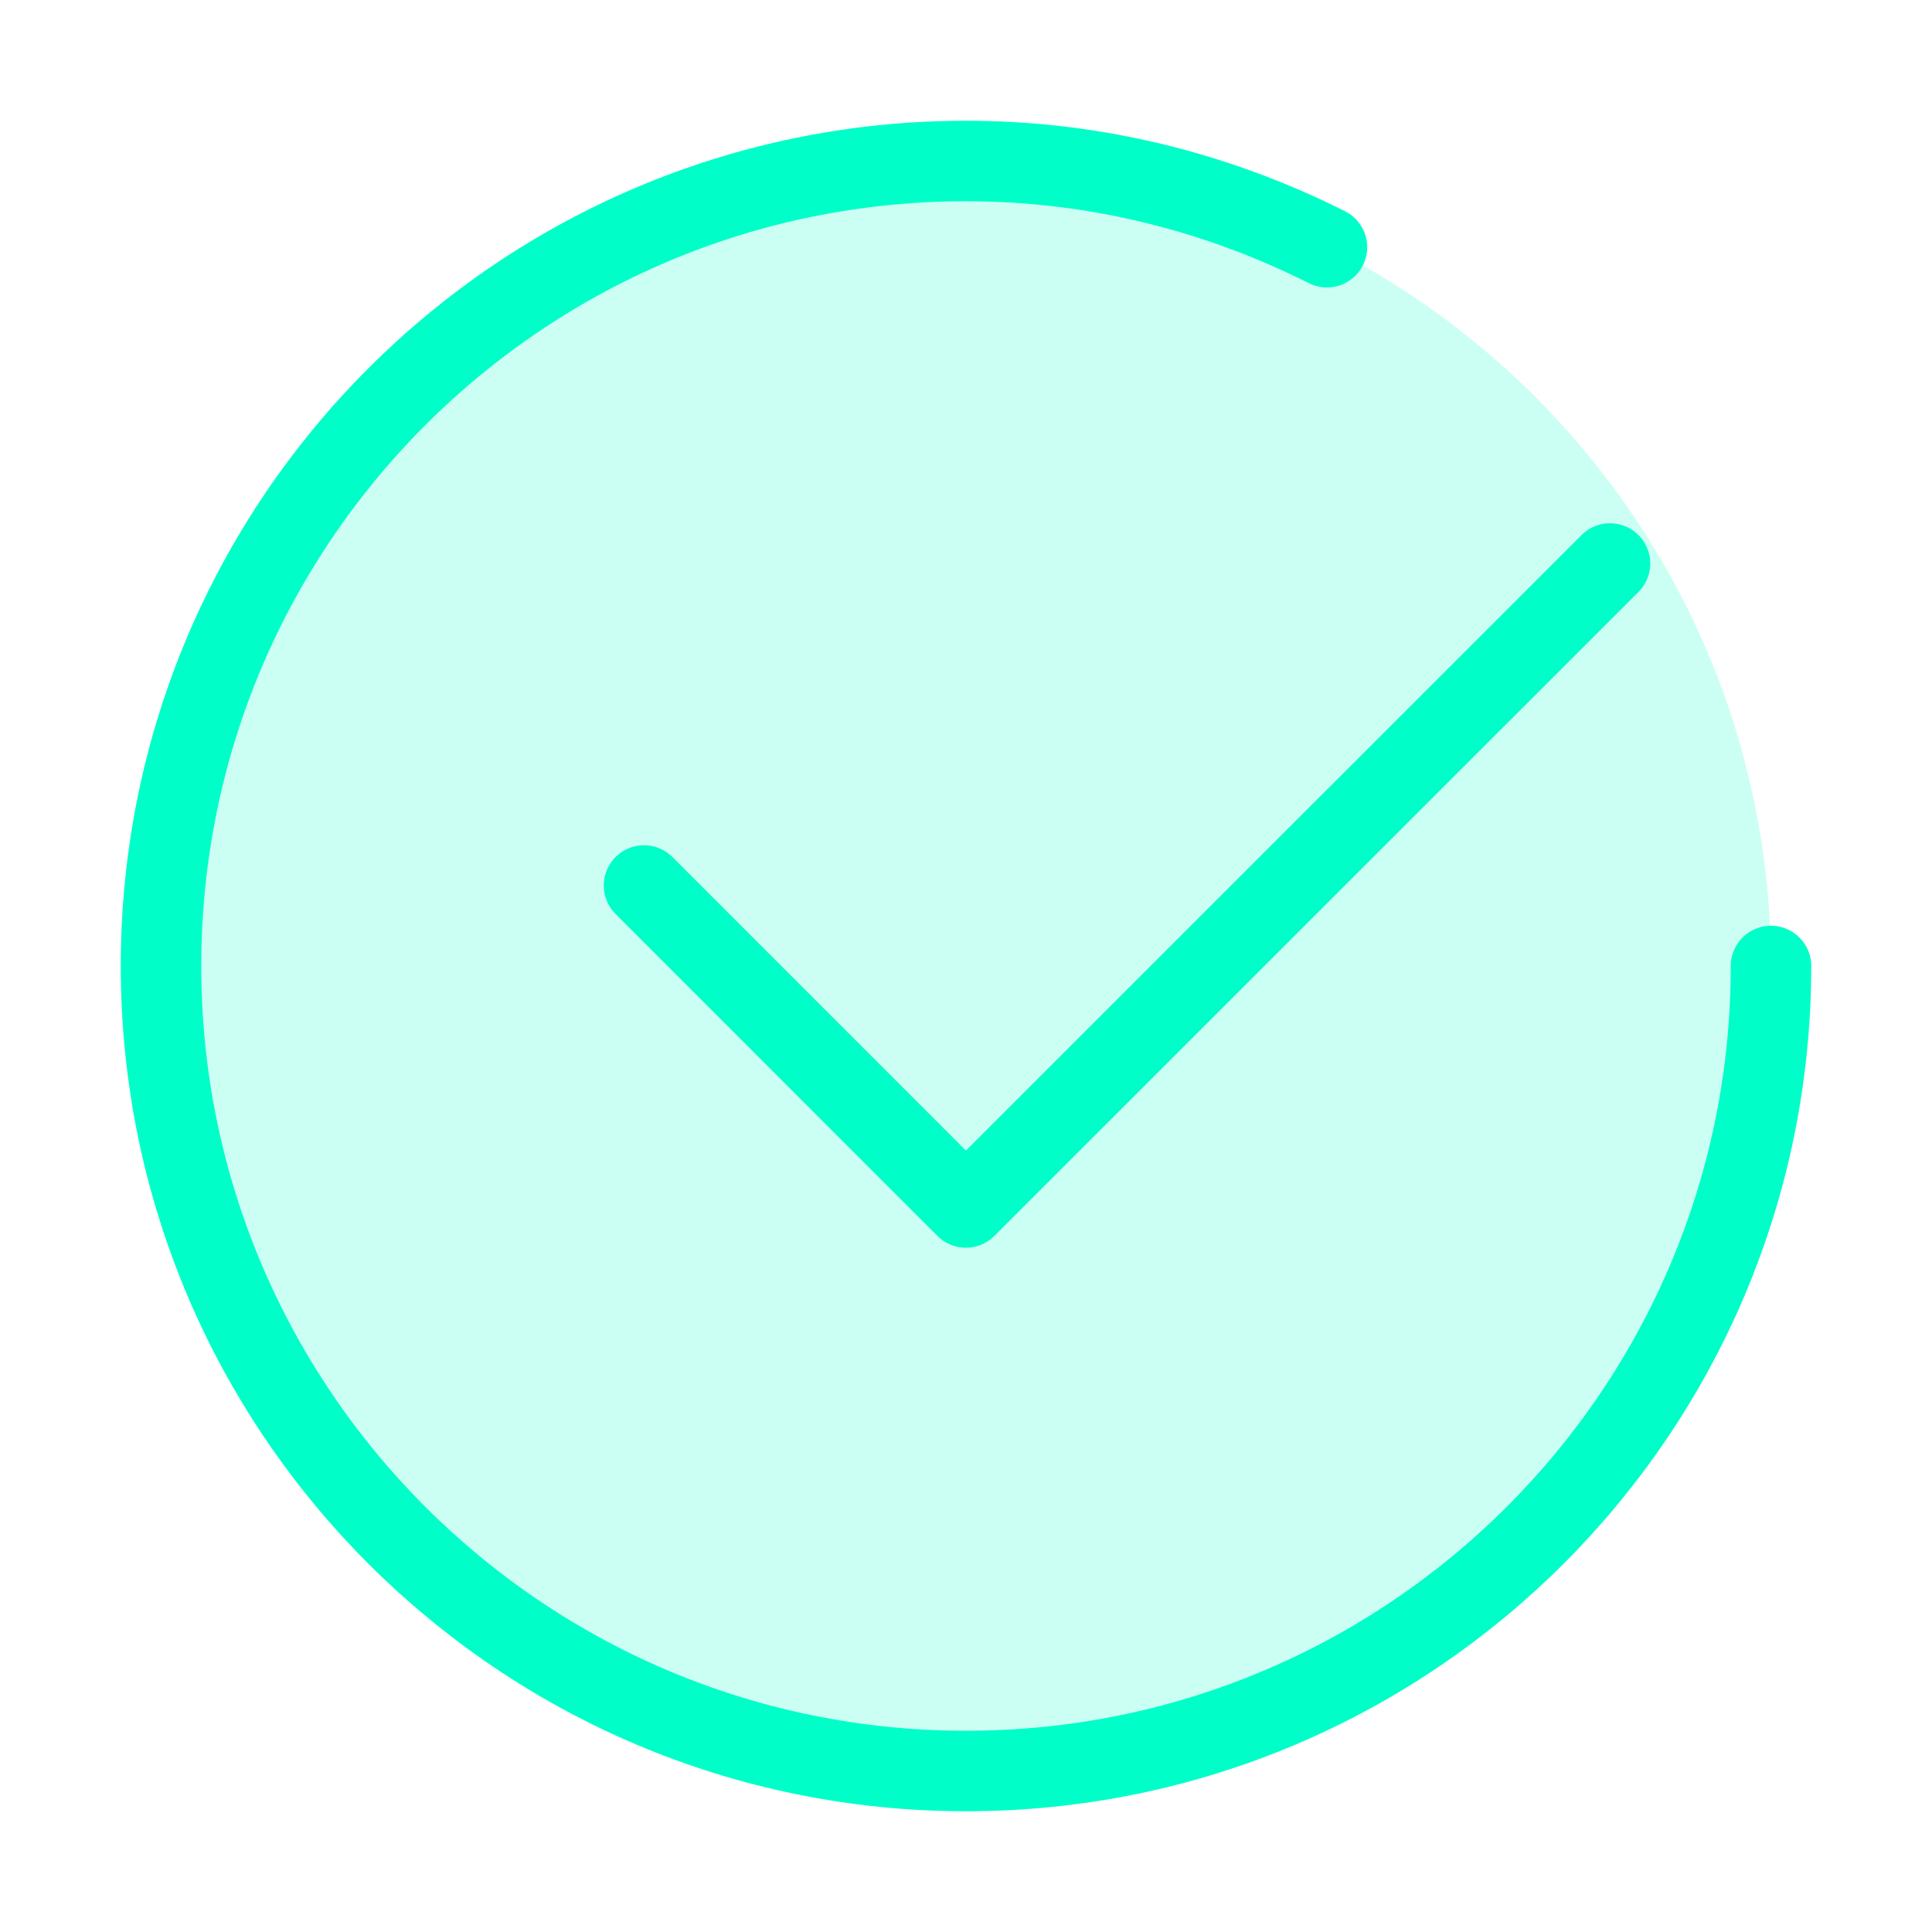<svg width="24" height="24" viewBox="0 0 24 24" fill="none" xmlns="http://www.w3.org/2000/svg">
<path d="M22 12C22 17.523 17.523 22 12 22C6.477 22 2 17.523 2 12C2 6.477 6.477 2 12 2C13.614 2 15.134 2.392 16.484 3.071" stroke="#00FFC8" stroke-linecap="round" stroke-linejoin="round"/>
<path opacity="0.2" d="M22 12C22 17.523 17.523 22 12 22C6.477 22 2 17.523 2 12C2 6.477 6.477 2 12 2C17.523 2 22 6.477 22 12Z" fill="#00FFC8"/>
<path d="M20 7L11.999 15L8 11" stroke="#00FFC8" stroke-linecap="round" stroke-linejoin="round"/>
</svg>

